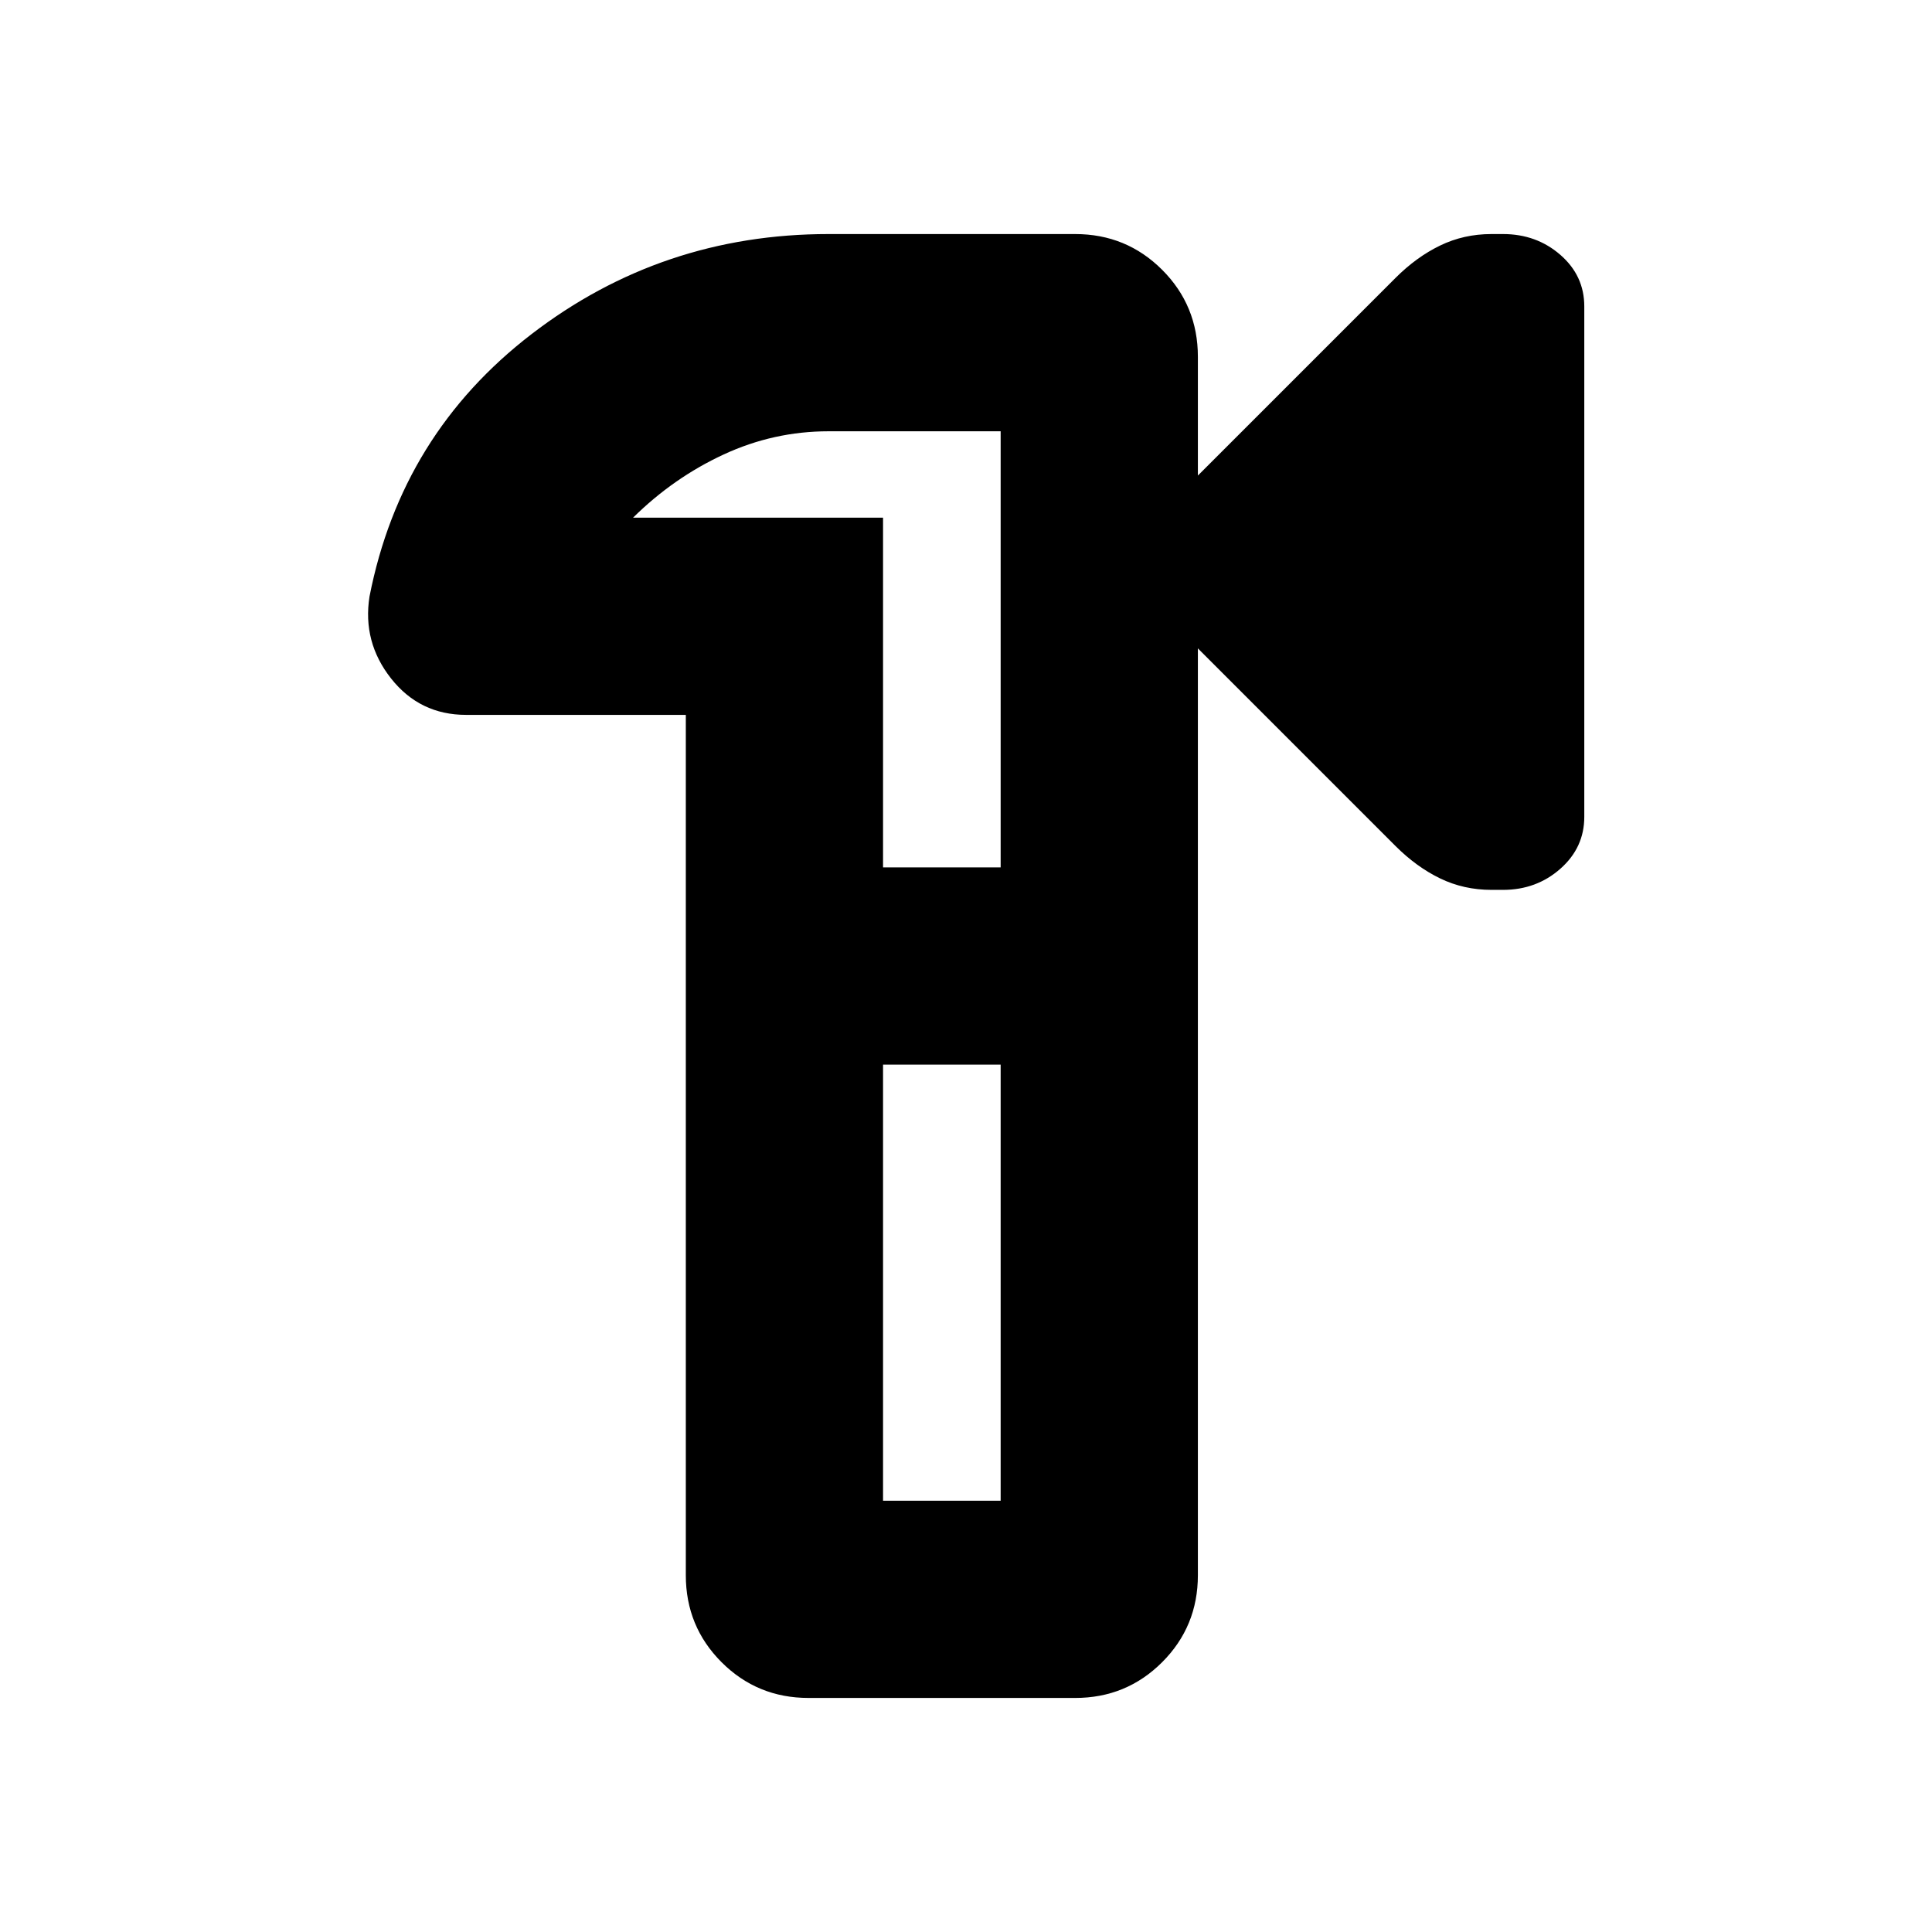 <svg xmlns="http://www.w3.org/2000/svg" height="20" viewBox="0 -960 960 960" width="20"><path d="M401.78-116.3q-25.48 0-43.24-17.76t-17.76-43.24v-427.48H231.61q-23.01 0-37.29-18.09-14.28-18.09-10.71-40.74Q199.43-744.3 264.15-794q64.72-49.7 147.55-49.7h122.52q25.48 0 43.24 17.76t17.76 43.24v59l98.2-98.2q10.41-10.41 22.17-16.1 11.76-5.7 25.51-5.7h5.74q16.61 0 28.5 10.34 11.88 10.34 11.88 25.62v253.63q0 15.28-11.88 25.78-11.89 10.5-28.5 10.5h-5.74q-13.75 0-25.51-5.69-11.76-5.7-22.17-16.1l-98.2-98.21v460.53q0 25.48-17.76 43.24t-43.24 17.76H401.78Zm37-98h58.44V-431h-58.44v216.7Zm0-314.7h58.44v-216.7H411.7q-27.24 0-52.12 11.53-24.88 11.52-45.01 31.39h124.21V-529ZM467-480Z"/></svg>